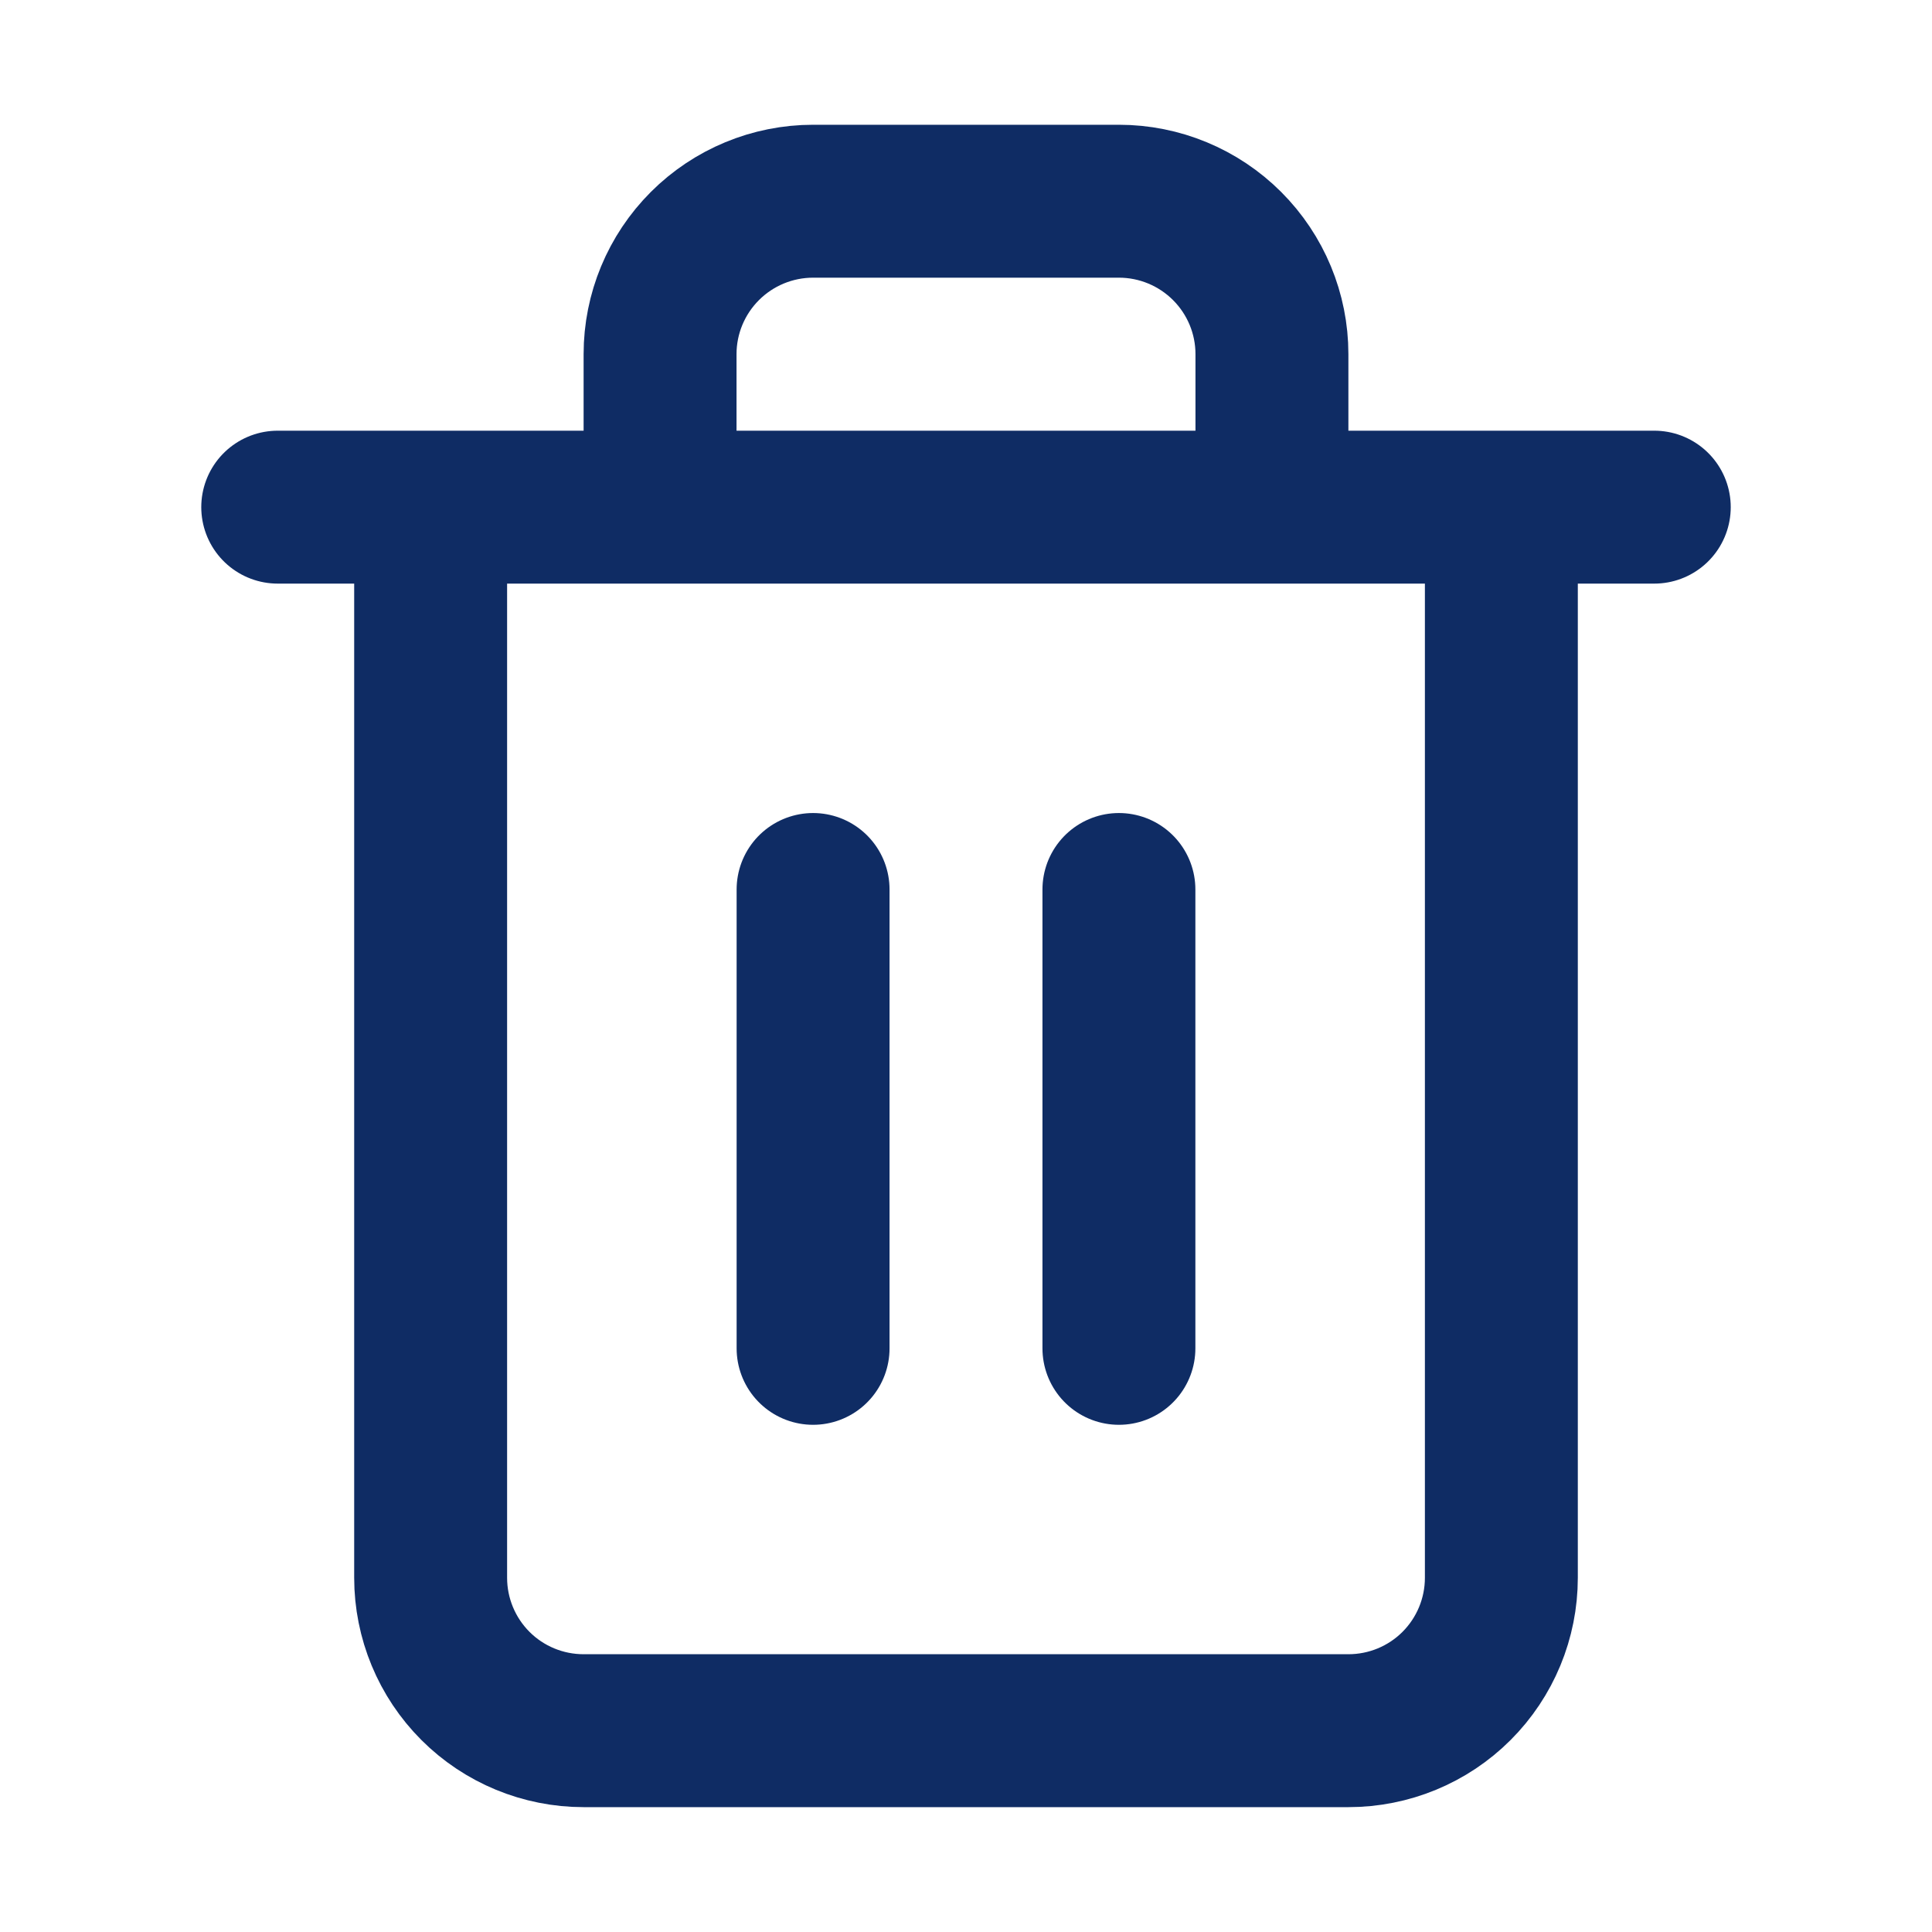 <svg width="20" height="20" viewBox="0 0 20 20" fill="none" xmlns="http://www.w3.org/2000/svg">
<path d="M2.875 5.25H4.458M4.458 5.25H17.125M4.458 5.25V16.333C4.458 16.753 4.625 17.156 4.922 17.453C5.219 17.75 5.622 17.916 6.042 17.916H13.958C14.378 17.916 14.781 17.75 15.078 17.453C15.375 17.156 15.542 16.753 15.542 16.333V5.25H4.458ZM6.833 5.25V3.666C6.833 3.246 7 2.844 7.297 2.547C7.594 2.25 7.997 2.083 8.417 2.083H11.583C12.003 2.083 12.406 2.25 12.703 2.547C13 2.844 13.167 3.246 13.167 3.666V5.25M8.417 9.208V13.958M11.583 9.208V13.958" stroke="#0F2C64" stroke-width="1.583" stroke-linecap="round" stroke-linejoin="round"/>
</svg>
